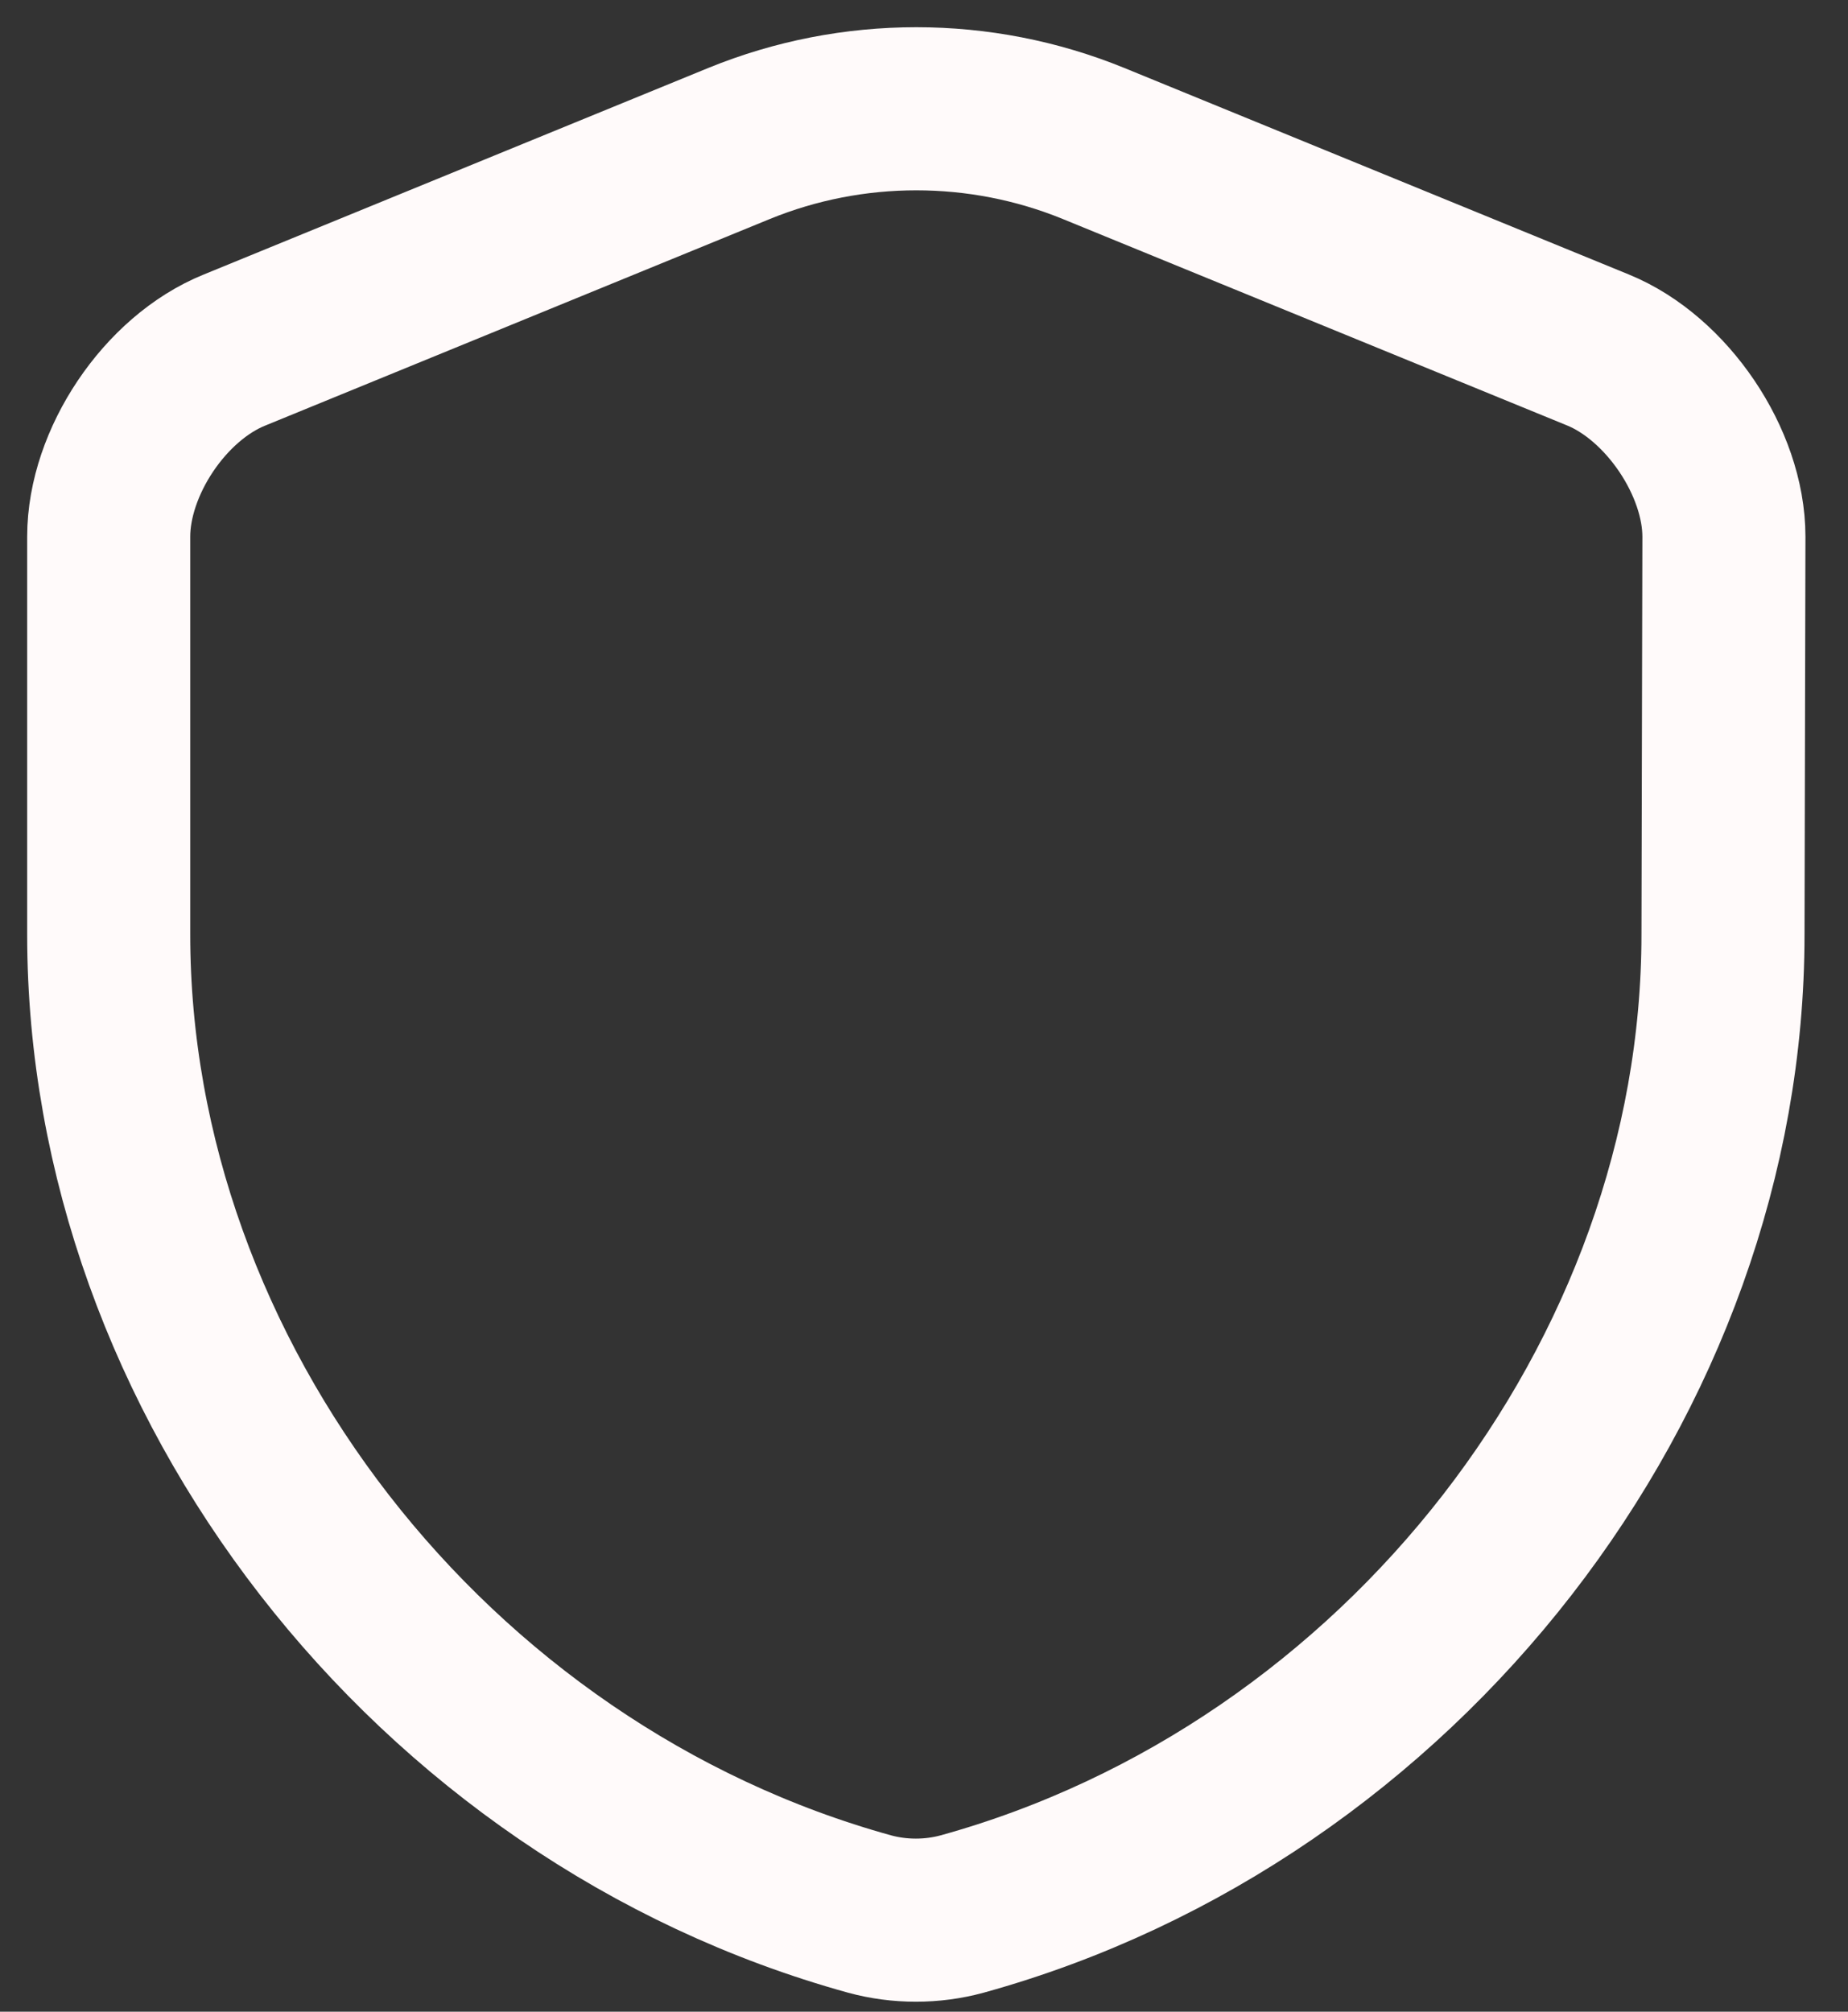 <svg width="34" height="37" viewBox="0 0 34 37" fill="none" xmlns="http://www.w3.org/2000/svg">
<rect x="0" y="0" width="34" height="37" fill="#333333" stroke="none"/>
<path d="M31.7 17.188C31.7 25.337 25.783 32.971 17.7 35.204C17.15 35.354 16.55 35.354 16 35.204C7.917 32.971 2 25.337 2 17.188V9.871C2 8.504 3.033 6.954 4.317 6.437L13.6 2.638C15.683 1.788 18.033 1.788 20.117 2.638L29.4 6.437C30.667 6.954 31.717 8.504 31.717 9.871L31.7 17.188Z" stroke="#FFFAFA" stroke-width="3" stroke-linecap="round" stroke-linejoin="round"/>
</svg>
